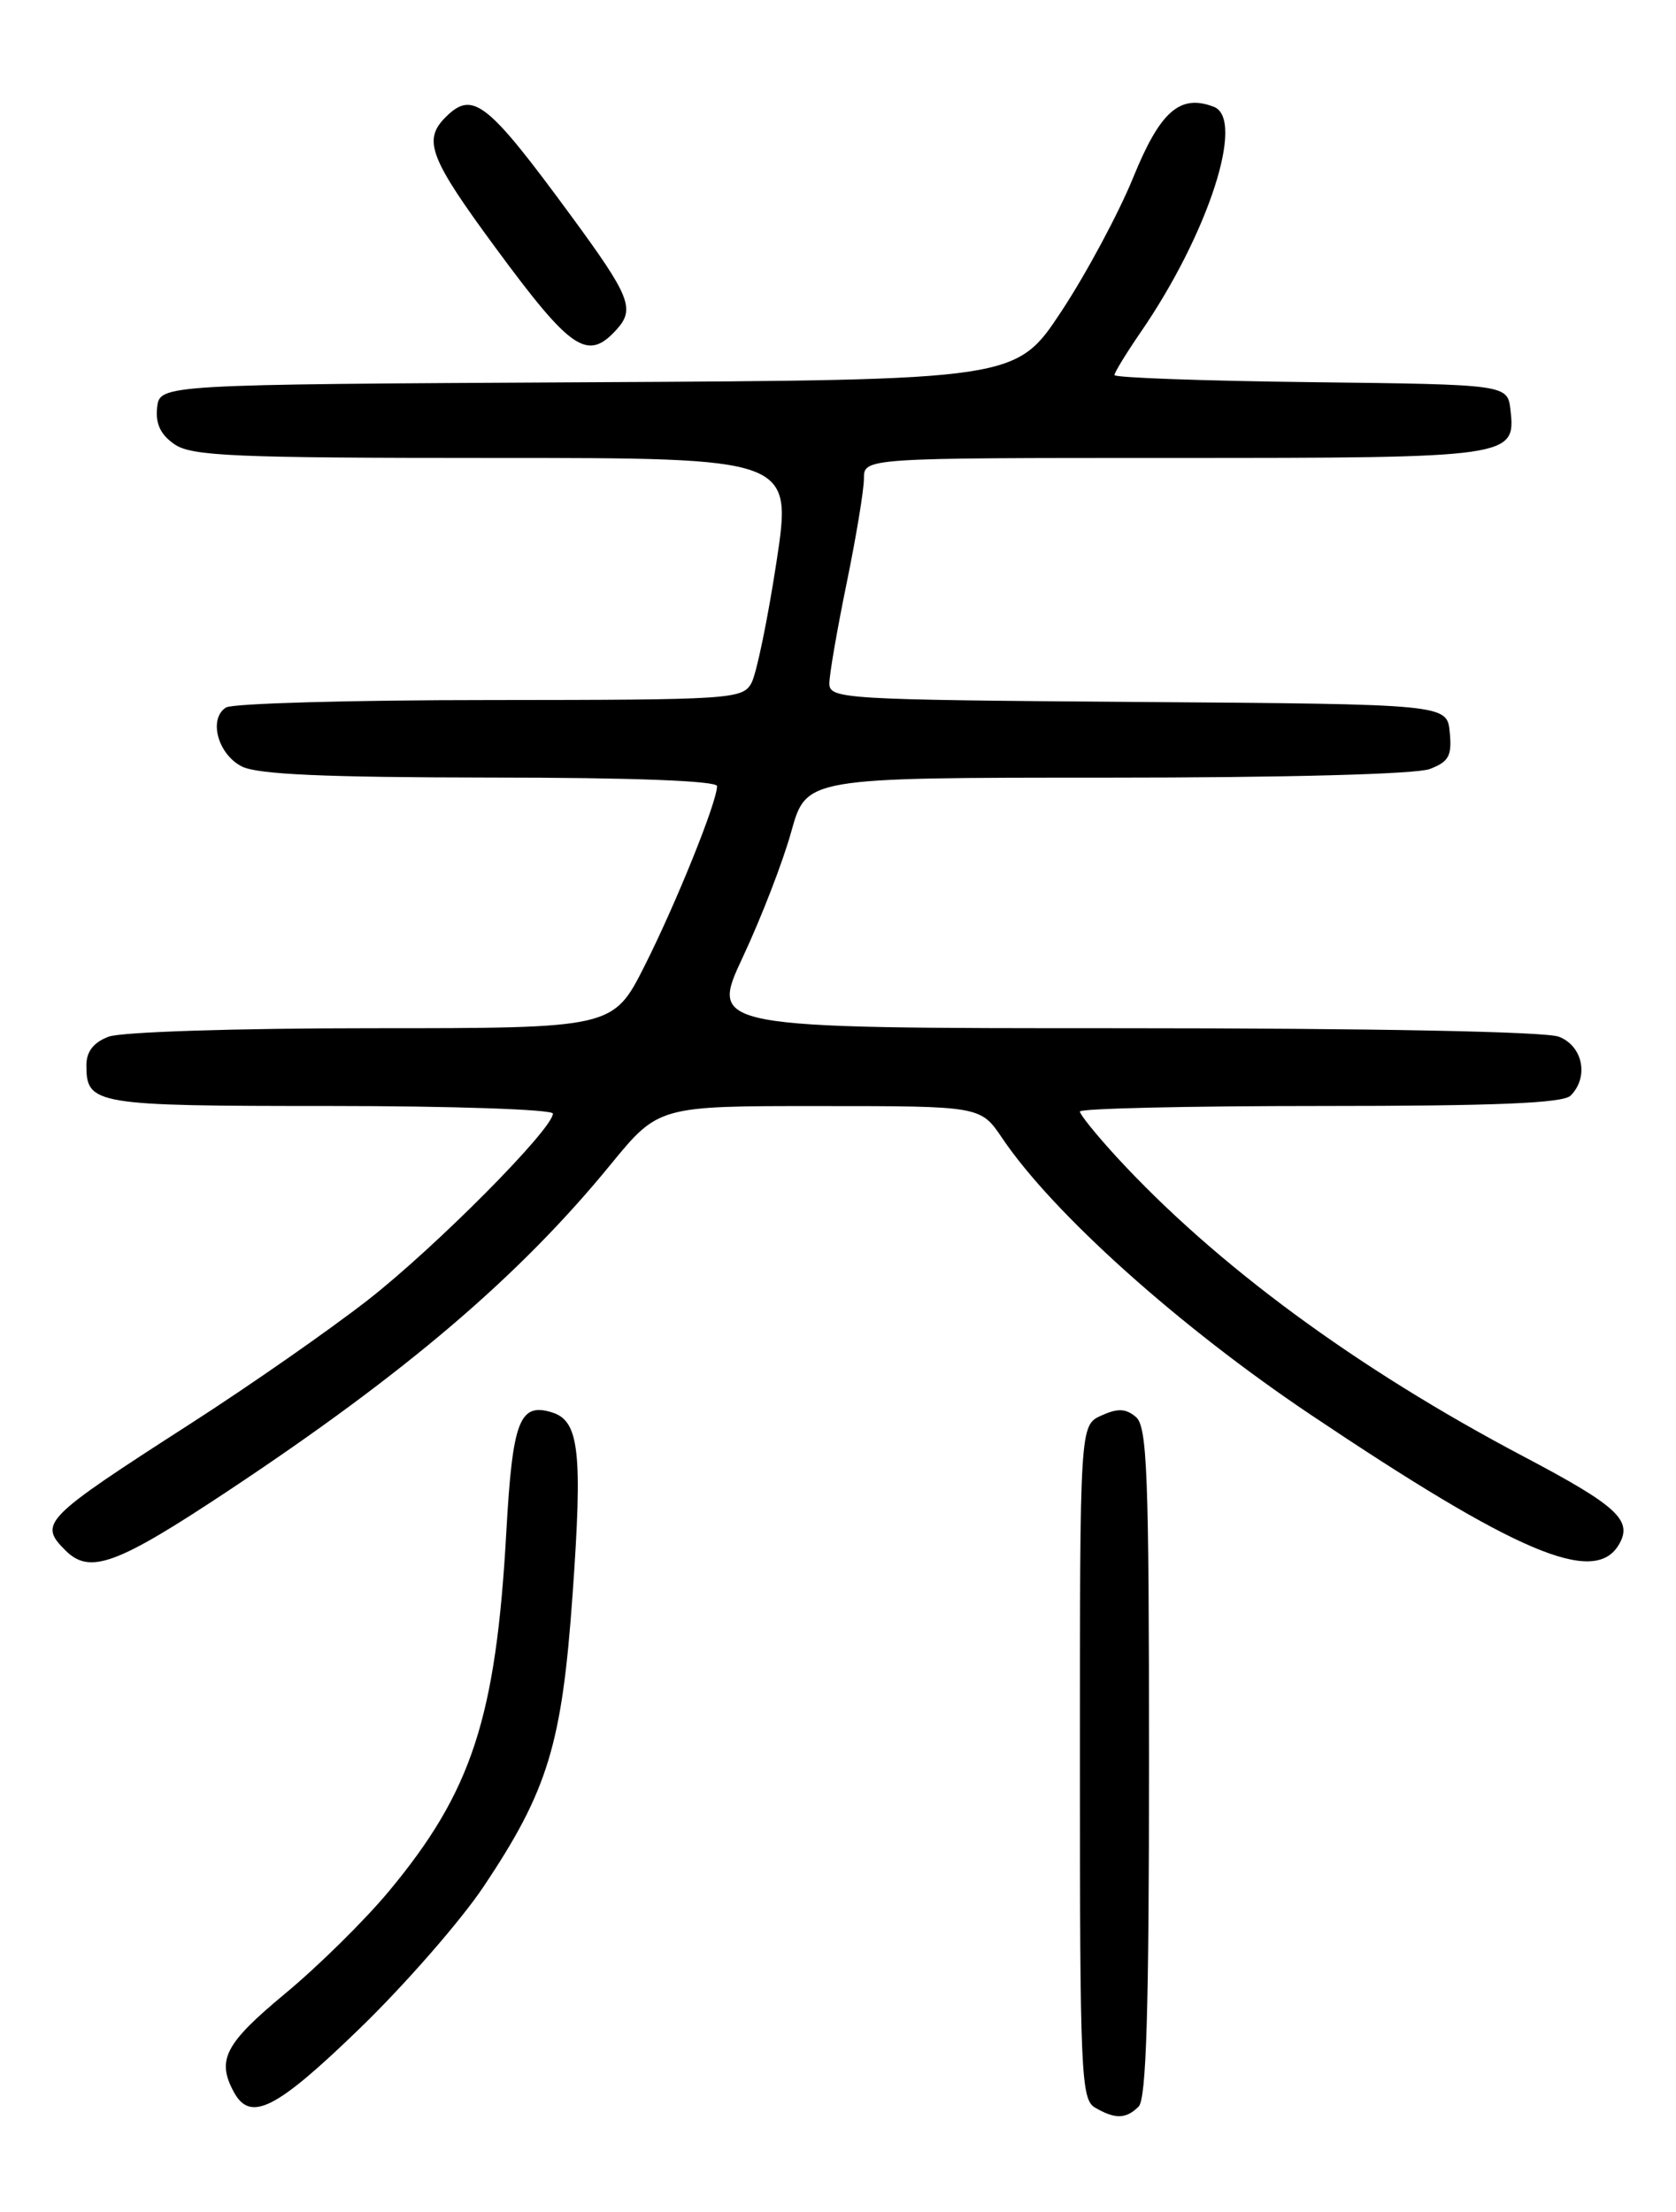 <?xml version="1.0" encoding="UTF-8" standalone="no"?>
<!DOCTYPE svg PUBLIC "-//W3C//DTD SVG 1.1//EN" "http://www.w3.org/Graphics/SVG/1.1/DTD/svg11.dtd" >
<svg xmlns="http://www.w3.org/2000/svg" xmlns:xlink="http://www.w3.org/1999/xlink" version="1.1" viewBox="0 0 194 256">
 <g >
 <path fill="currentColor"
d=" M 131.80 243.80 C 132.69 242.91 133.00 232.67 133.00 203.92 C 133.00 170.43 132.79 165.07 131.47 163.98 C 130.30 163.00 129.36 162.97 127.47 163.83 C 125.00 164.96 125.00 164.96 125.00 203.93 C 125.00 239.99 125.13 242.98 126.75 243.92 C 129.08 245.28 130.35 245.25 131.80 243.80 Z  M 41.62 234.78 C 46.86 229.71 53.32 222.31 55.98 218.34 C 63.43 207.19 65.05 201.88 66.28 184.50 C 67.45 168.10 67.04 164.47 63.95 163.48 C 60.14 162.27 59.33 164.37 58.61 177.25 C 57.41 198.81 54.63 207.33 45.00 218.90 C 42.23 222.23 36.83 227.56 33.00 230.73 C 26.06 236.49 25.06 238.38 27.04 242.07 C 28.96 245.66 31.90 244.19 41.62 234.78 Z  M 26.47 172.50 C 47.01 158.87 60.13 147.68 70.66 134.80 C 76.23 128.00 76.23 128.00 94.86 128.01 C 113.50 128.01 113.50 128.01 116.00 131.71 C 121.89 140.44 136.51 153.54 151.73 163.74 C 175.47 179.66 184.43 183.48 187.31 178.89 C 189.11 176.01 187.35 174.36 176.33 168.55 C 156.99 158.35 140.75 146.40 129.24 133.89 C 126.91 131.35 125.00 128.99 125.00 128.64 C 125.00 128.29 137.51 128.00 152.80 128.00 C 173.09 128.00 180.92 127.68 181.80 126.80 C 183.95 124.65 183.22 121.04 180.43 119.98 C 178.90 119.39 158.68 119.00 130.00 119.00 C 82.13 119.00 82.13 119.00 85.99 110.75 C 88.12 106.21 90.64 99.69 91.59 96.25 C 93.33 90.00 93.33 90.00 128.10 90.00 C 148.84 90.00 163.93 89.60 165.50 89.00 C 167.70 88.16 168.08 87.48 167.81 84.75 C 167.50 81.50 167.50 81.50 131.75 81.24 C 97.54 80.99 96.00 80.89 96.00 79.10 C 96.00 78.06 96.90 72.85 98.00 67.50 C 99.10 62.15 100.00 56.70 100.00 55.39 C 100.00 53.00 100.00 53.00 135.81 53.00 C 175.02 53.00 175.46 52.94 174.84 47.45 C 174.50 44.50 174.50 44.50 151.75 44.23 C 139.24 44.08 129.00 43.71 129.00 43.41 C 129.00 43.11 130.36 40.89 132.02 38.47 C 139.86 27.08 144.18 13.77 140.50 12.36 C 136.59 10.86 134.30 12.86 131.18 20.52 C 129.49 24.67 125.75 31.65 122.86 36.03 C 117.61 43.98 117.61 43.98 68.06 44.24 C 18.50 44.50 18.50 44.50 18.19 47.15 C 17.98 49.01 18.57 50.29 20.17 51.40 C 22.15 52.79 26.98 53.00 57.08 53.00 C 91.71 53.00 91.71 53.00 89.88 65.03 C 88.87 71.64 87.57 77.94 86.99 79.03 C 85.97 80.92 84.77 81.00 56.71 81.02 C 40.65 81.02 26.90 81.41 26.16 81.88 C 24.10 83.18 25.21 87.30 28.00 88.71 C 29.82 89.63 37.65 89.97 56.75 89.99 C 73.16 89.99 83.00 90.37 83.00 90.98 C 83.00 92.80 78.30 104.46 74.63 111.75 C 70.97 119.00 70.97 119.00 43.05 119.00 C 27.33 119.00 14.01 119.43 12.57 119.98 C 10.83 120.64 10.00 121.70 10.00 123.28 C 10.00 127.85 10.87 128.00 38.20 128.00 C 52.39 128.00 64.00 128.40 64.00 128.88 C 64.00 130.66 50.43 144.33 42.59 150.45 C 38.14 153.92 28.88 160.38 22.00 164.80 C 4.96 175.77 4.44 176.30 7.57 179.43 C 10.39 182.25 13.48 181.12 26.47 172.50 Z  M 71.37 38.14 C 73.53 35.76 72.95 34.30 66.12 25.00 C 56.37 11.72 54.72 10.42 51.57 13.57 C 48.92 16.22 49.73 18.32 57.40 28.73 C 66.13 40.58 68.01 41.85 71.37 38.14 Z "/>
</g>
</svg>